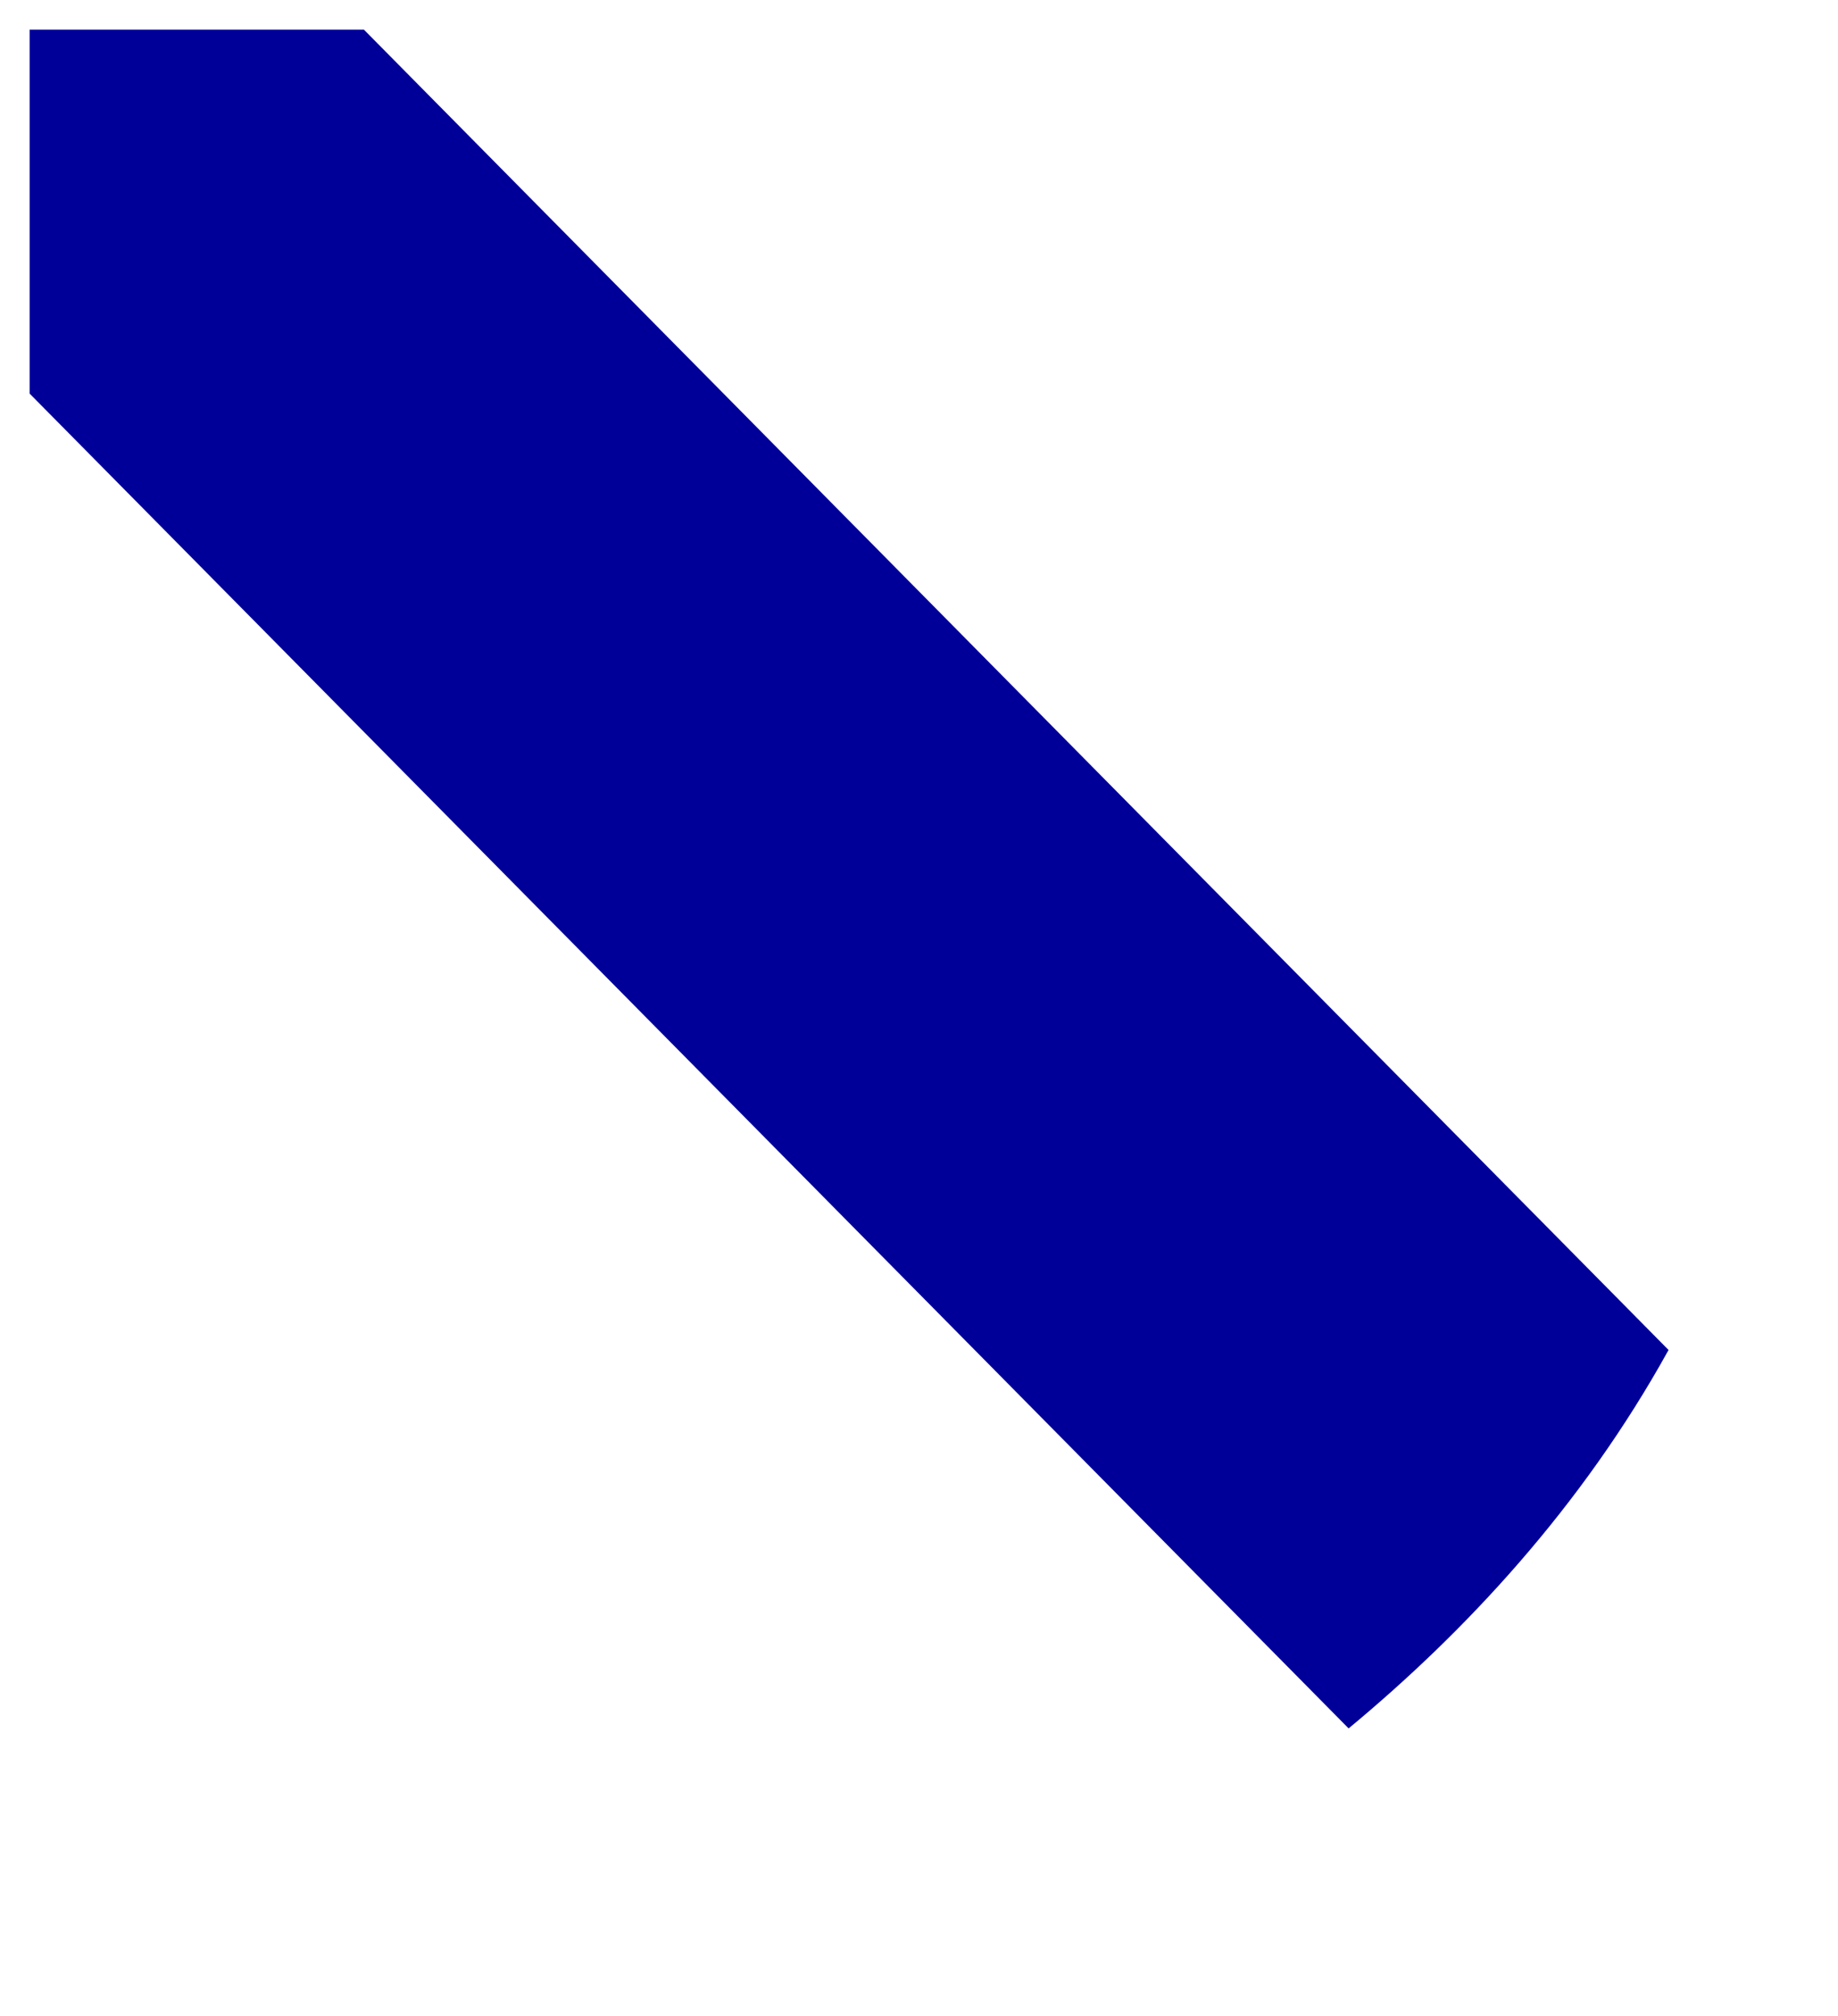 <?xml version="1.0" encoding="utf-8"?>
<svg width="30%" viewBox="-31 -31 62 68" xmlns="http://www.w3.org/2000/svg">
  <path d="M -30 -30 L -18.724 -30 L 25.284 14.536 C 22.347 19.852 18.397 24.065 14.492 27.301 L -30 -17.723 Z" style="fill:#000099;strokeWidth:0"/>
</svg>